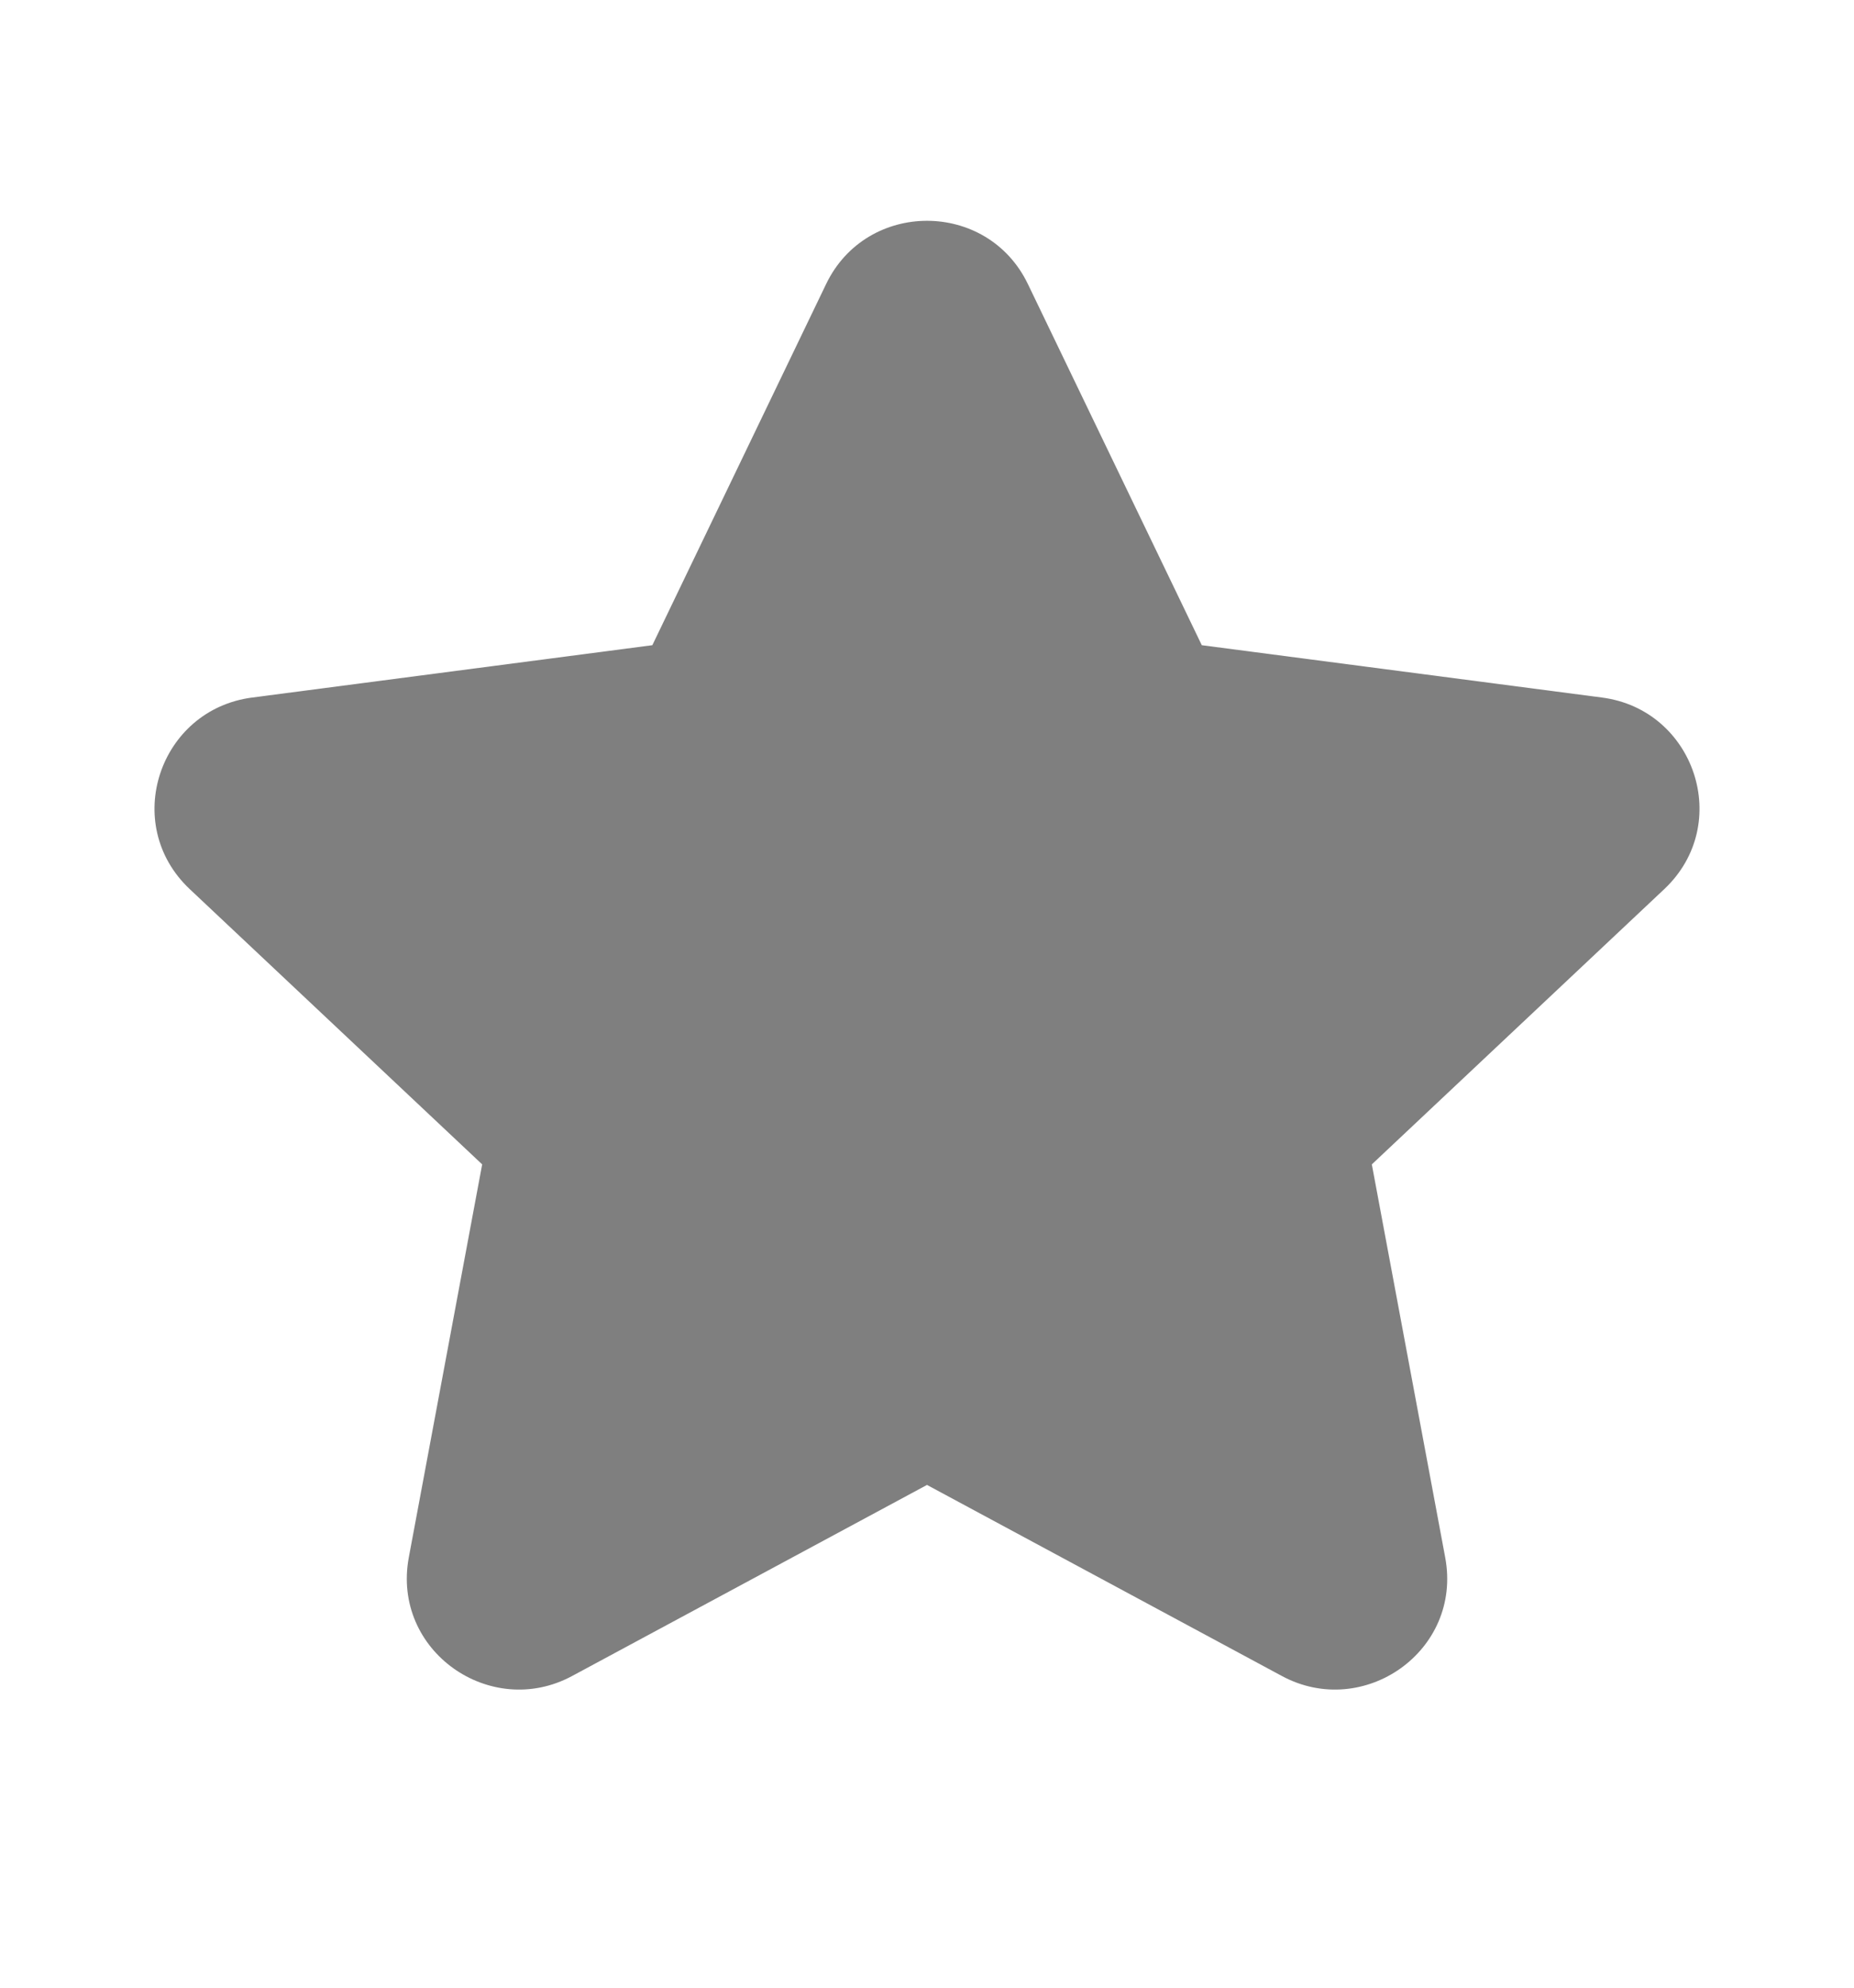 <svg width="14" height="15" viewBox="0 0 14 15" fill="none" xmlns="http://www.w3.org/2000/svg">
<g opacity="0.5">
<path d="M7.762 2.144C7.456 1.507 6.544 1.507 6.238 2.144L4.926 4.869L1.904 5.264C1.203 5.355 0.911 6.219 1.433 6.71L3.641 8.787L3.087 11.753C2.956 12.458 3.703 12.98 4.32 12.648L7 11.206L9.68 12.648C10.297 12.98 11.045 12.458 10.913 11.753L10.359 8.787L12.567 6.71C13.089 6.219 12.797 5.355 12.097 5.264L9.075 4.869L7.762 2.144Z" fill="black"/>
</g>
</svg>
